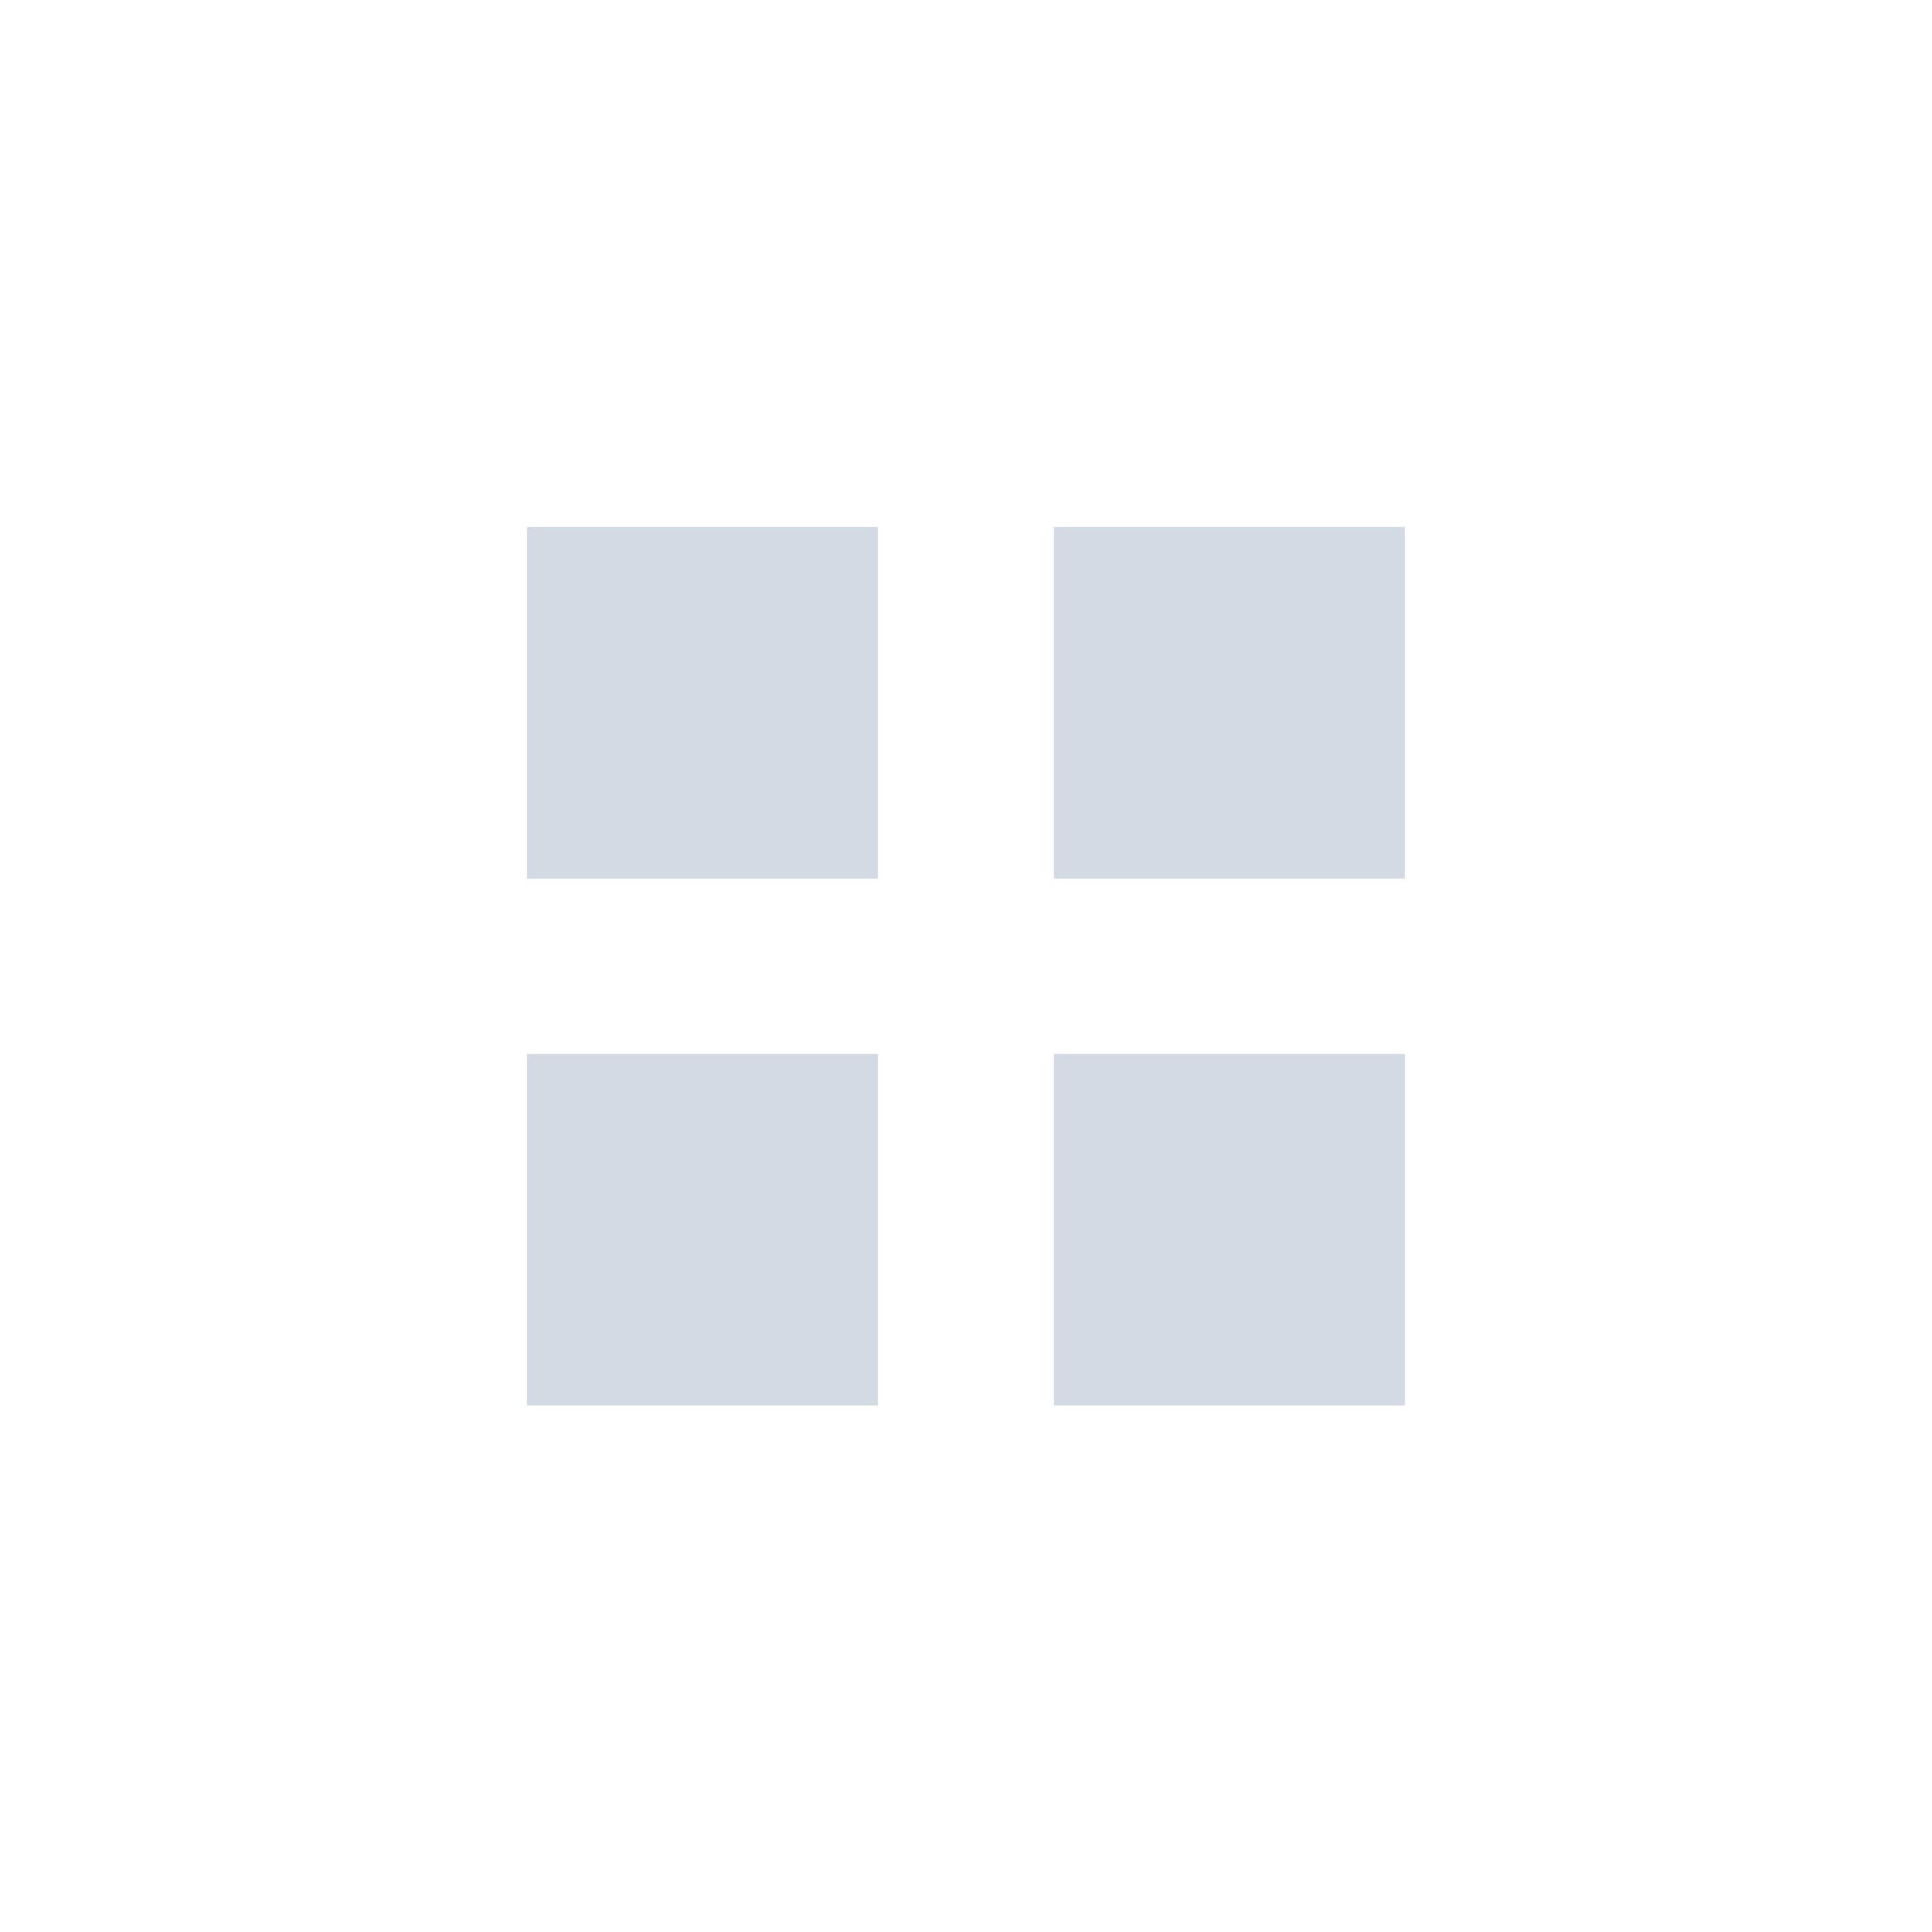<svg height="12pt" viewBox="0 0 12 12" width="12pt" xmlns="http://www.w3.org/2000/svg"><path d="m3.273 3.273v2.184h2.18v-2.184zm3.273 0v2.184h2.18v-2.184zm-3.273 3.273v2.184h2.18v-2.184zm3.273 0v2.184h2.18v-2.184zm0 0" fill="#d3dae3"/></svg>